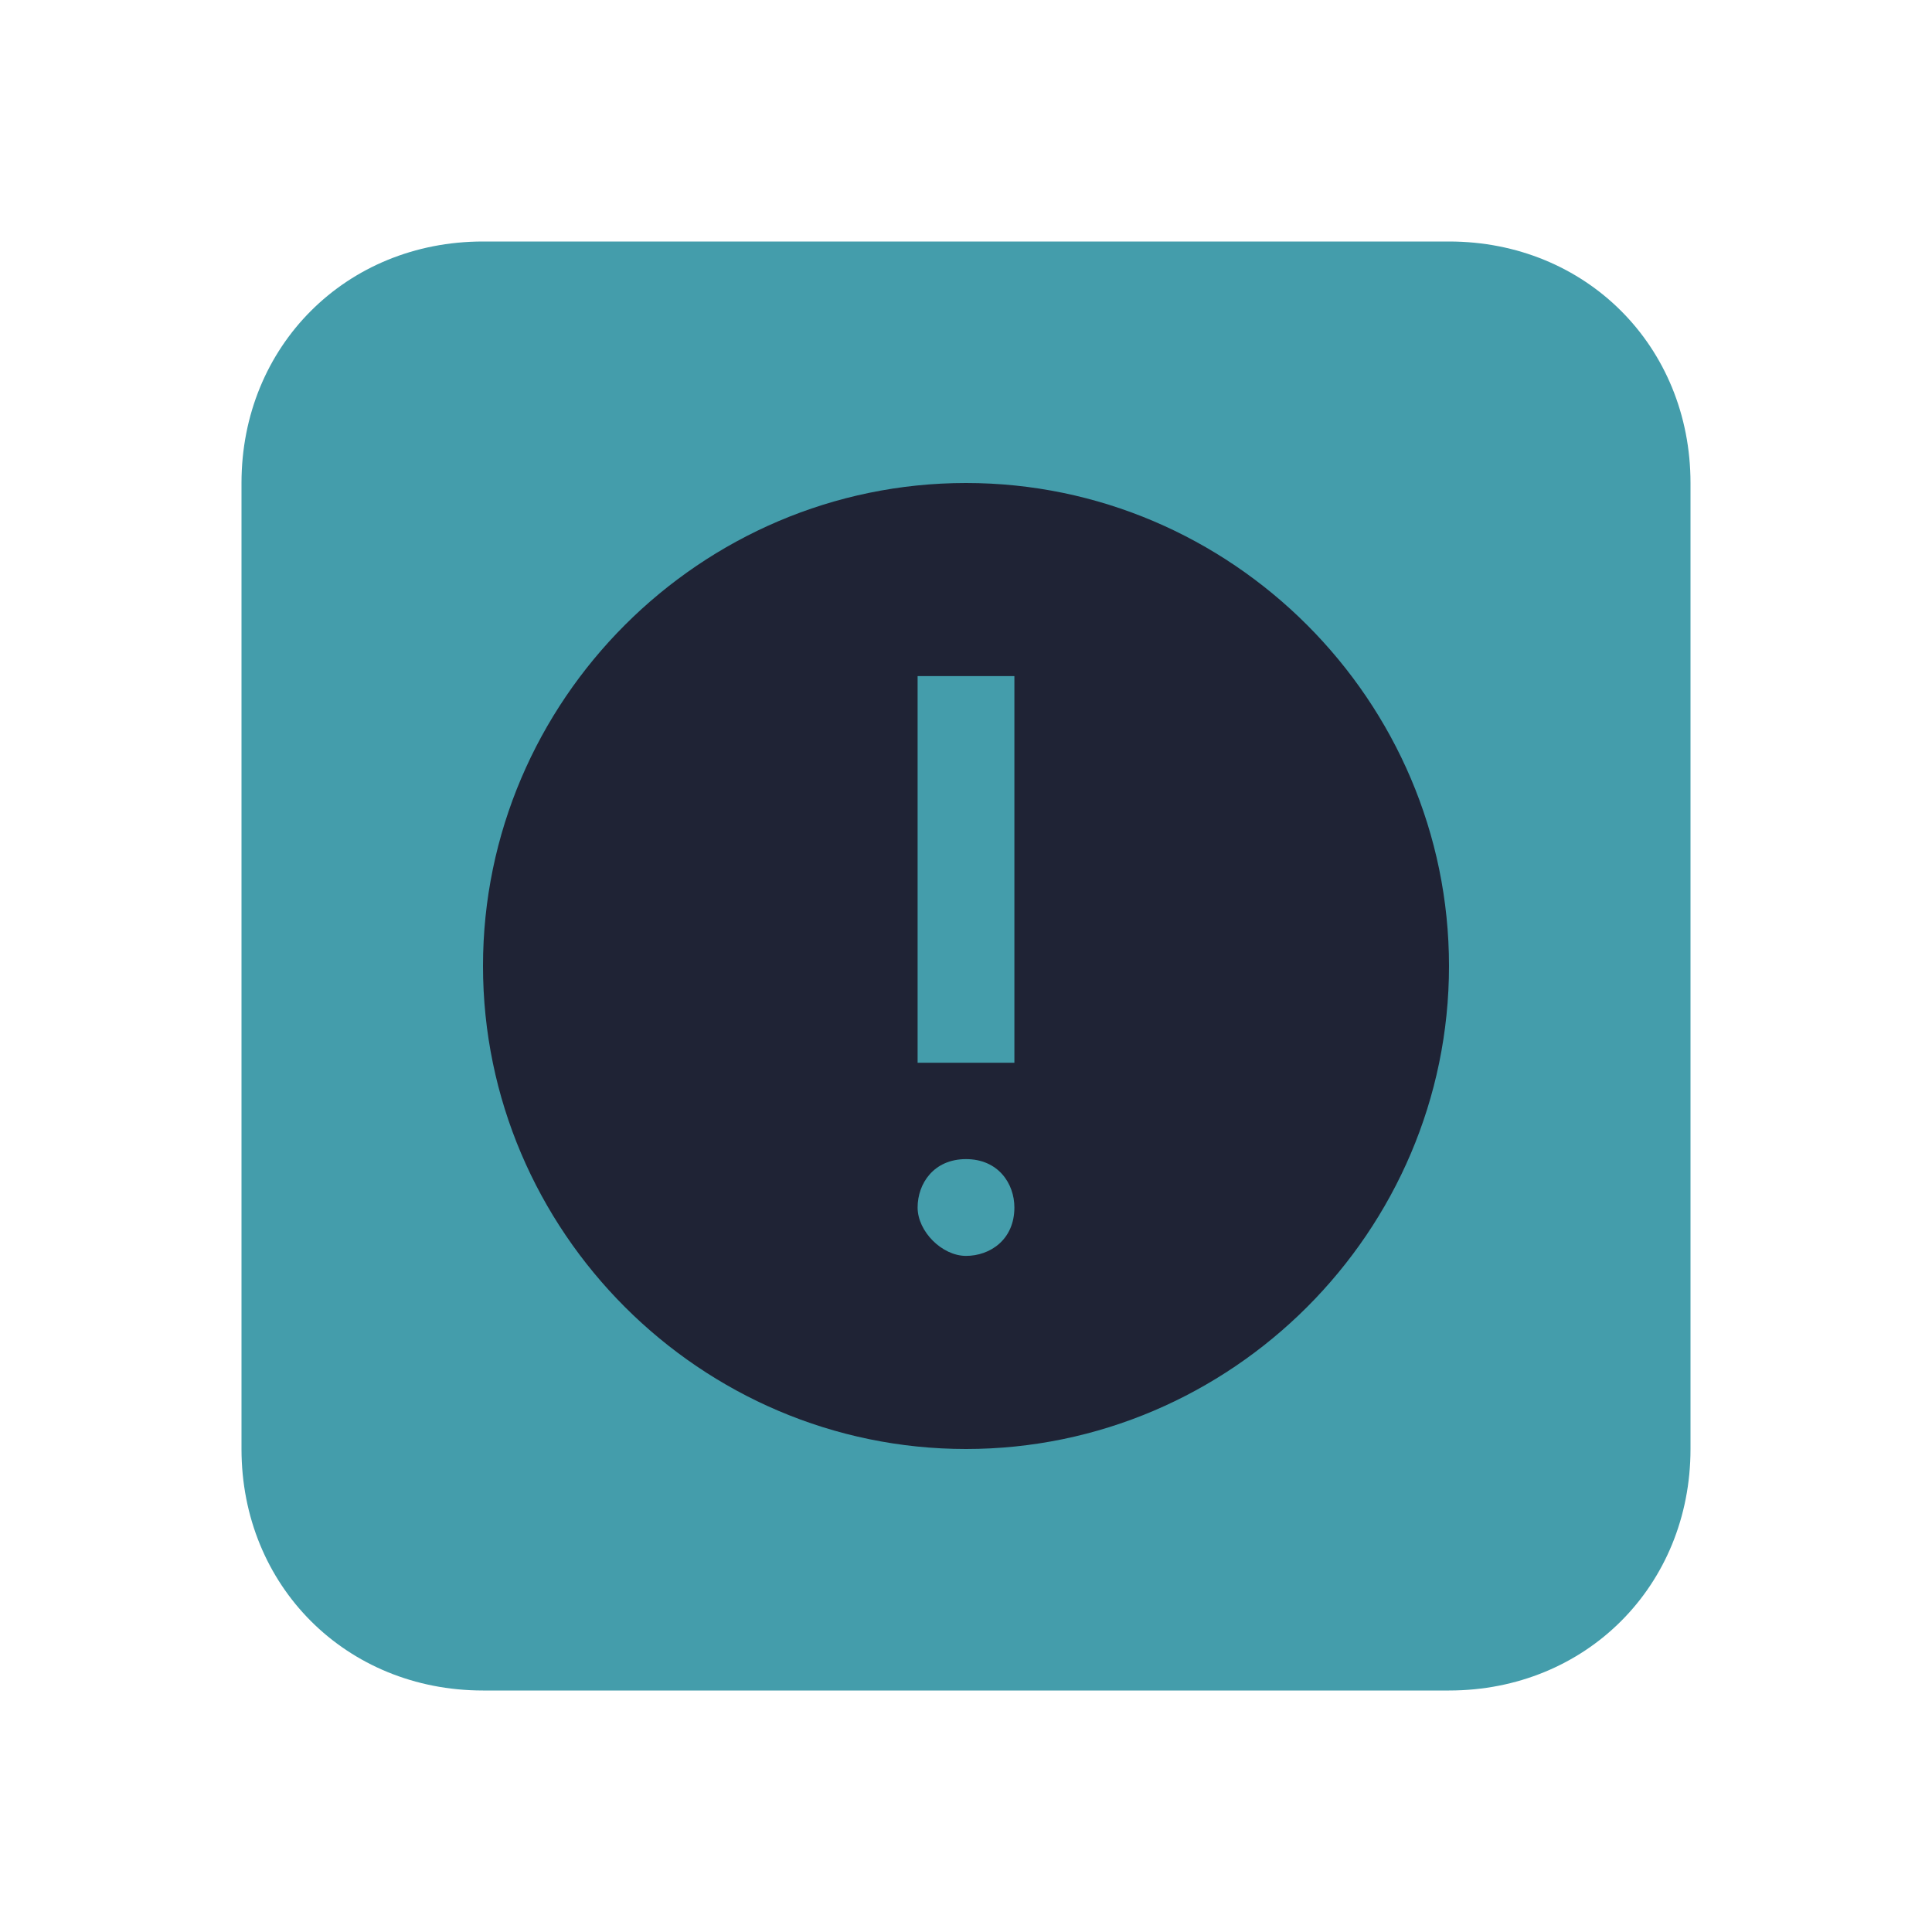 <?xml version="1.0" encoding="UTF-8" standalone="yes"?>
<svg xmlns="http://www.w3.org/2000/svg" xmlns:xlink="http://www.w3.org/1999/xlink" width="22" height="22" viewBox="0 0 22 22">
  <path fill-rule="nonzero" fill="#449dab" fill-opacity="1" d="M 5.5 2.75 L 16.5 2.75 C 18.059 2.75 19.25 3.941 19.25 5.5 L 19.25 16.5 C 19.25 18.059 18.059 19.25 16.5 19.25 L 5.5 19.25 C 3.941 19.25 2.75 18.059 2.75 16.5 L 2.75 5.5 C 2.75 3.941 3.941 2.75 5.5 2.75 Z M 5.5 2.75 "/>
  <path fill-rule="nonzero" fill="#1f2335" fill-opacity="1" d="M 11 5.5 C 7.977 5.5 5.5 7.977 5.5 11 C 5.5 14.023 7.977 16.5 11 16.5 C 14.023 16.5 16.5 14.023 16.5 11 C 16.5 7.977 14.023 5.5 11 5.5 Z M 10.449 7.699 L 11.551 7.699 L 11.551 12.102 L 10.449 12.102 Z M 11 13.199 C 11.367 13.199 11.551 13.477 11.551 13.75 C 11.551 14.117 11.273 14.301 11 14.301 C 10.727 14.301 10.449 14.023 10.449 13.75 C 10.449 13.477 10.633 13.199 11 13.199 Z M 11 13.199 "/>
</svg>